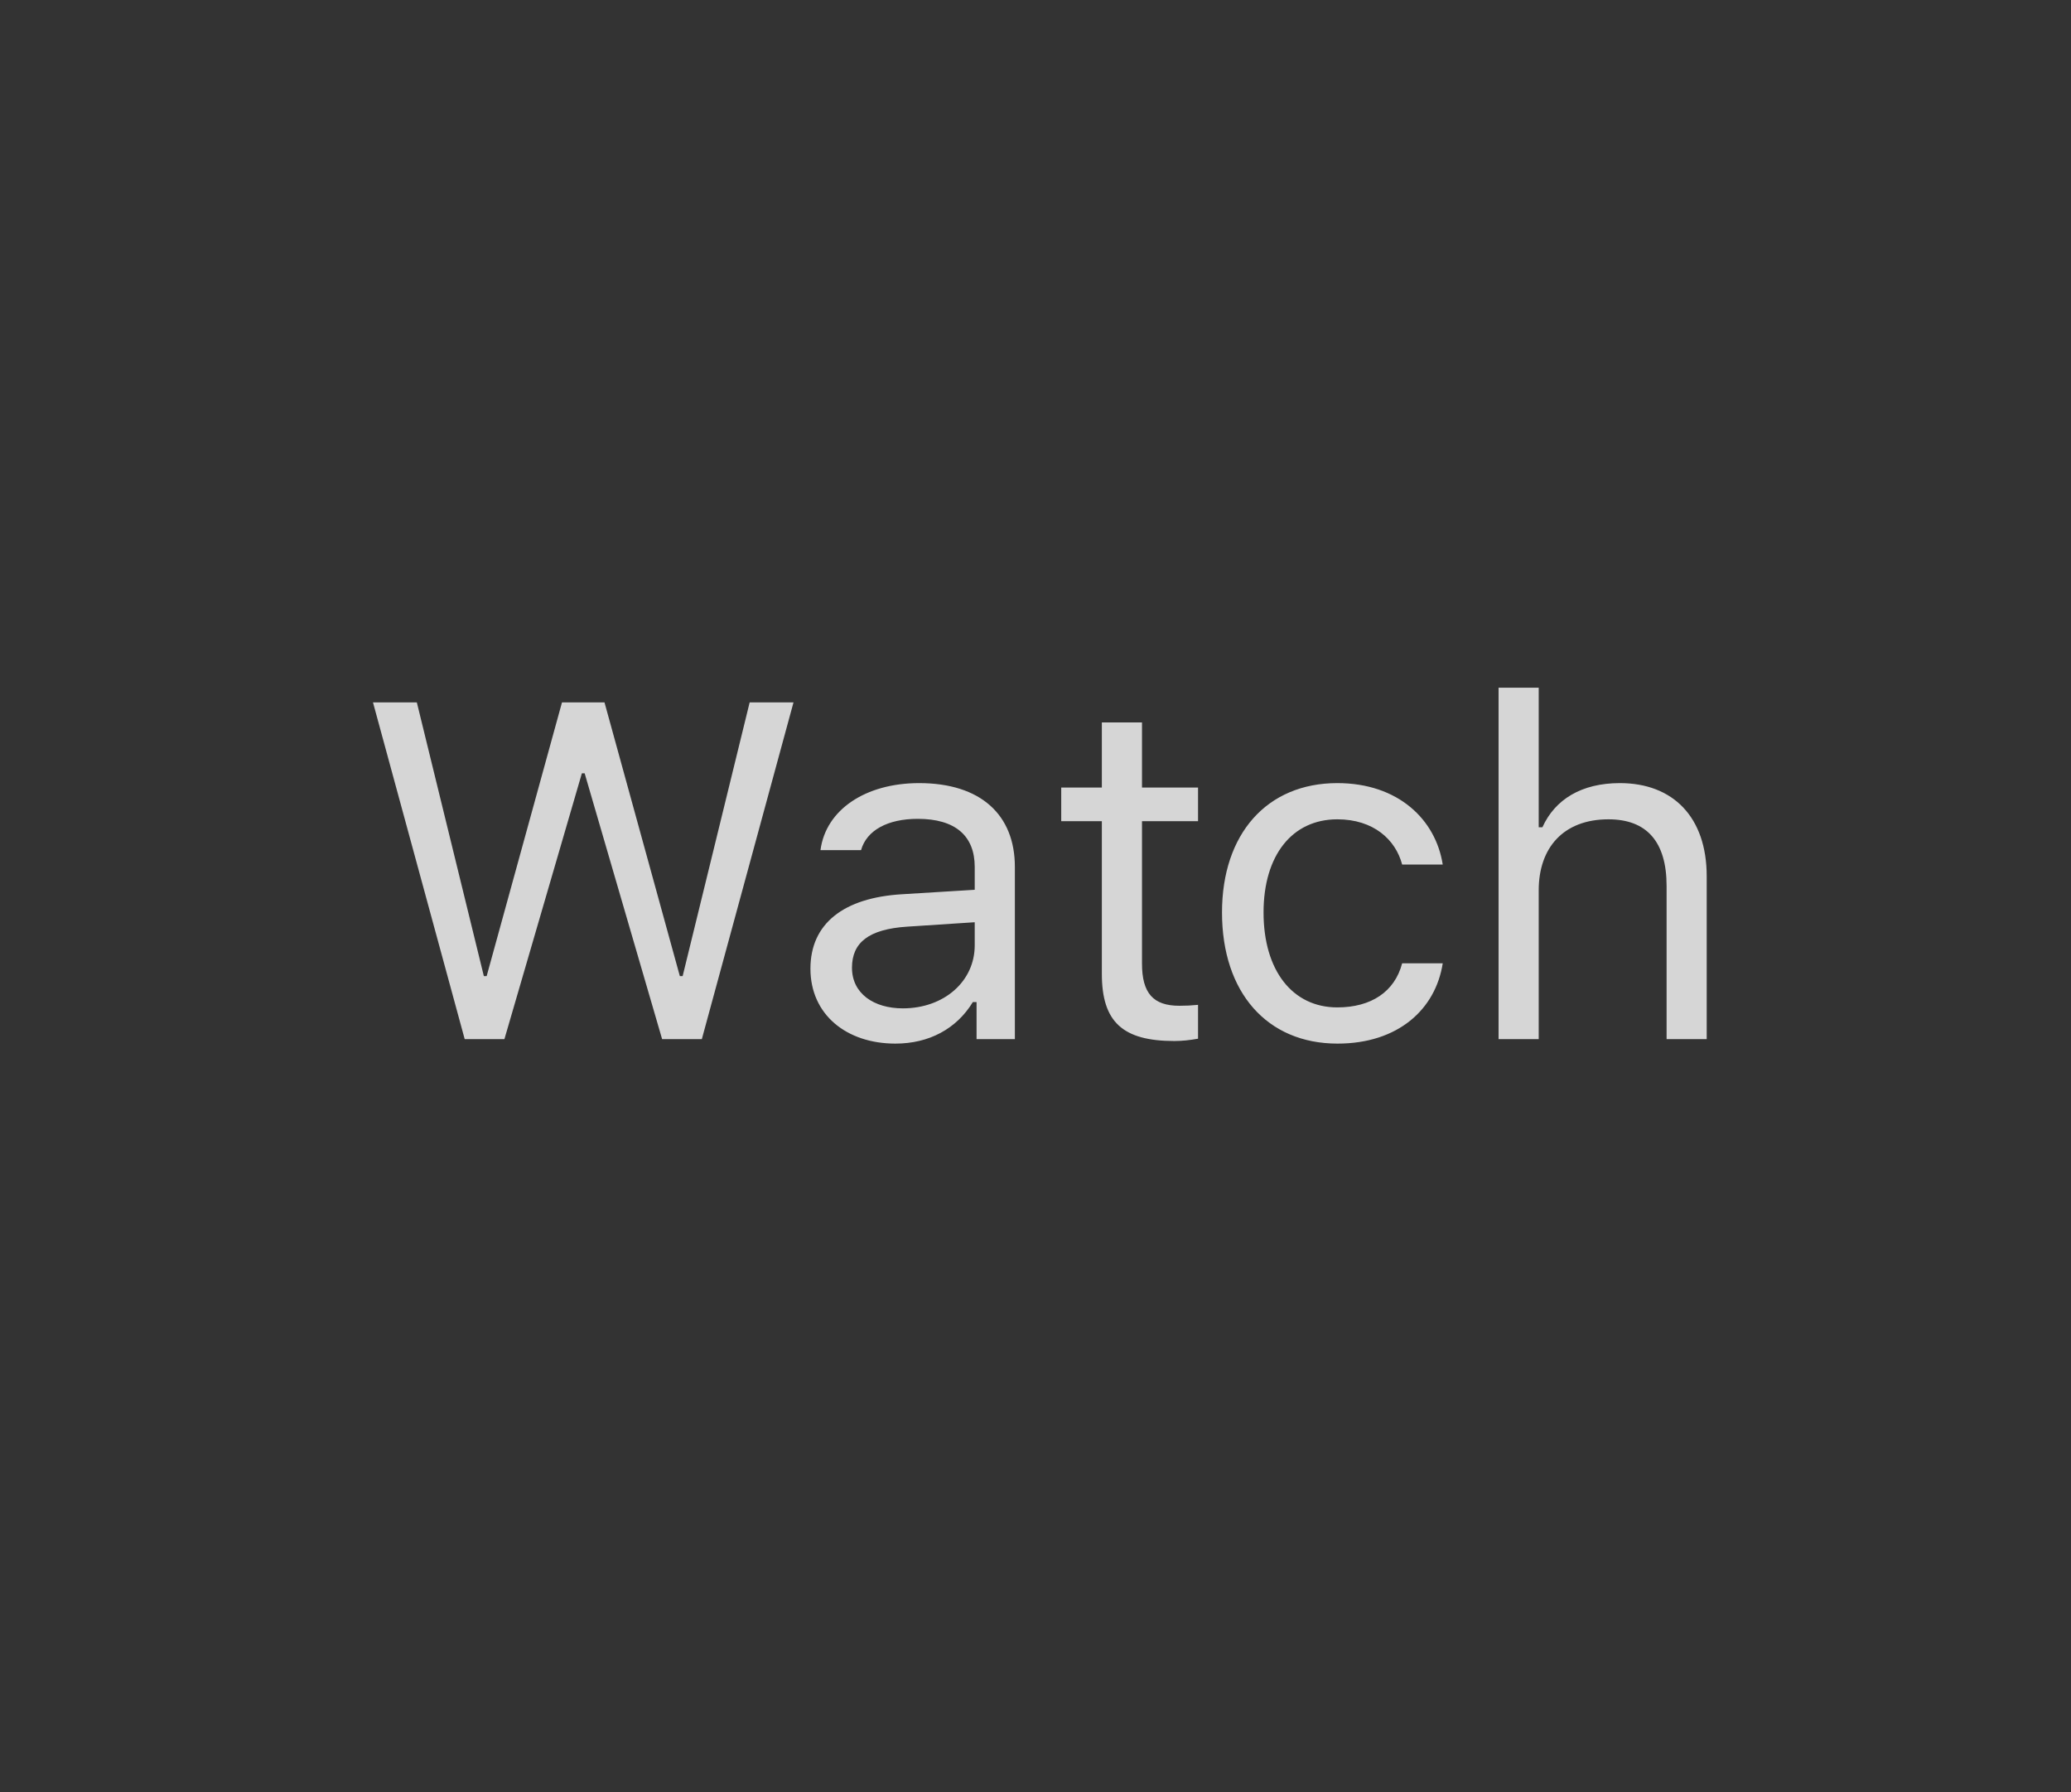 <svg width="52" height="45" viewBox="0 0 52 45" fill="none" xmlns="http://www.w3.org/2000/svg">
<rect x="0" y="0" width="52" height="45" fill="#333333" stroke="none"/>
<path d="M37.627 17.265H38.635V20.769H38.728C39.044 20.072 39.706 19.661 40.673 19.661C42.01 19.661 42.853 20.517 42.853 21.999V26.089H41.846V22.245C41.846 21.126 41.342 20.57 40.386 20.57C39.255 20.57 38.635 21.285 38.635 22.351V26.089H37.627V17.265ZM35.206 21.706C35.042 21.079 34.486 20.57 33.578 20.57C32.441 20.57 31.726 21.478 31.726 22.908C31.726 24.367 32.453 25.292 33.578 25.292C34.426 25.292 35.019 24.9 35.206 24.185H36.225C36.044 25.345 35.1 26.201 33.584 26.201C31.814 26.201 30.683 24.917 30.683 22.908C30.683 20.939 31.808 19.661 33.578 19.661C35.112 19.661 36.05 20.581 36.225 21.706H35.206ZM28.674 18.138V19.773H30.081V20.617H28.674V24.191C28.674 24.935 28.956 25.251 29.611 25.251C29.794 25.251 29.892 25.245 30.081 25.228V26.078C29.881 26.113 29.688 26.136 29.488 26.136C28.188 26.136 27.666 25.656 27.666 24.449V20.617H26.646V19.773H27.666V18.138H28.674ZM24.474 23.734V23.154L22.774 23.265C21.814 23.329 21.392 23.663 21.392 24.296C21.392 24.941 21.936 25.316 22.669 25.316C23.706 25.316 24.474 24.636 24.474 23.734ZM20.349 24.32C20.349 23.189 21.18 22.538 22.651 22.451L24.474 22.339V21.765C24.474 20.986 23.988 20.558 23.044 20.558C22.288 20.558 21.761 20.845 21.62 21.343H20.601C20.735 20.329 21.732 19.661 23.079 19.661C24.62 19.661 25.482 20.453 25.482 21.765V26.089H24.52V25.158H24.427C24.017 25.831 23.326 26.201 22.482 26.201C21.256 26.201 20.349 25.474 20.349 24.32ZM12.665 26.089H11.668L9.365 17.634H10.466L12.149 24.507H12.219L14.111 17.634H15.178L17.07 24.507H17.14L18.823 17.634H19.924L17.622 26.089H16.625L14.68 19.415H14.61L12.665 26.089Z" fill="white" fill-opacity="0.8"/>
</svg>
